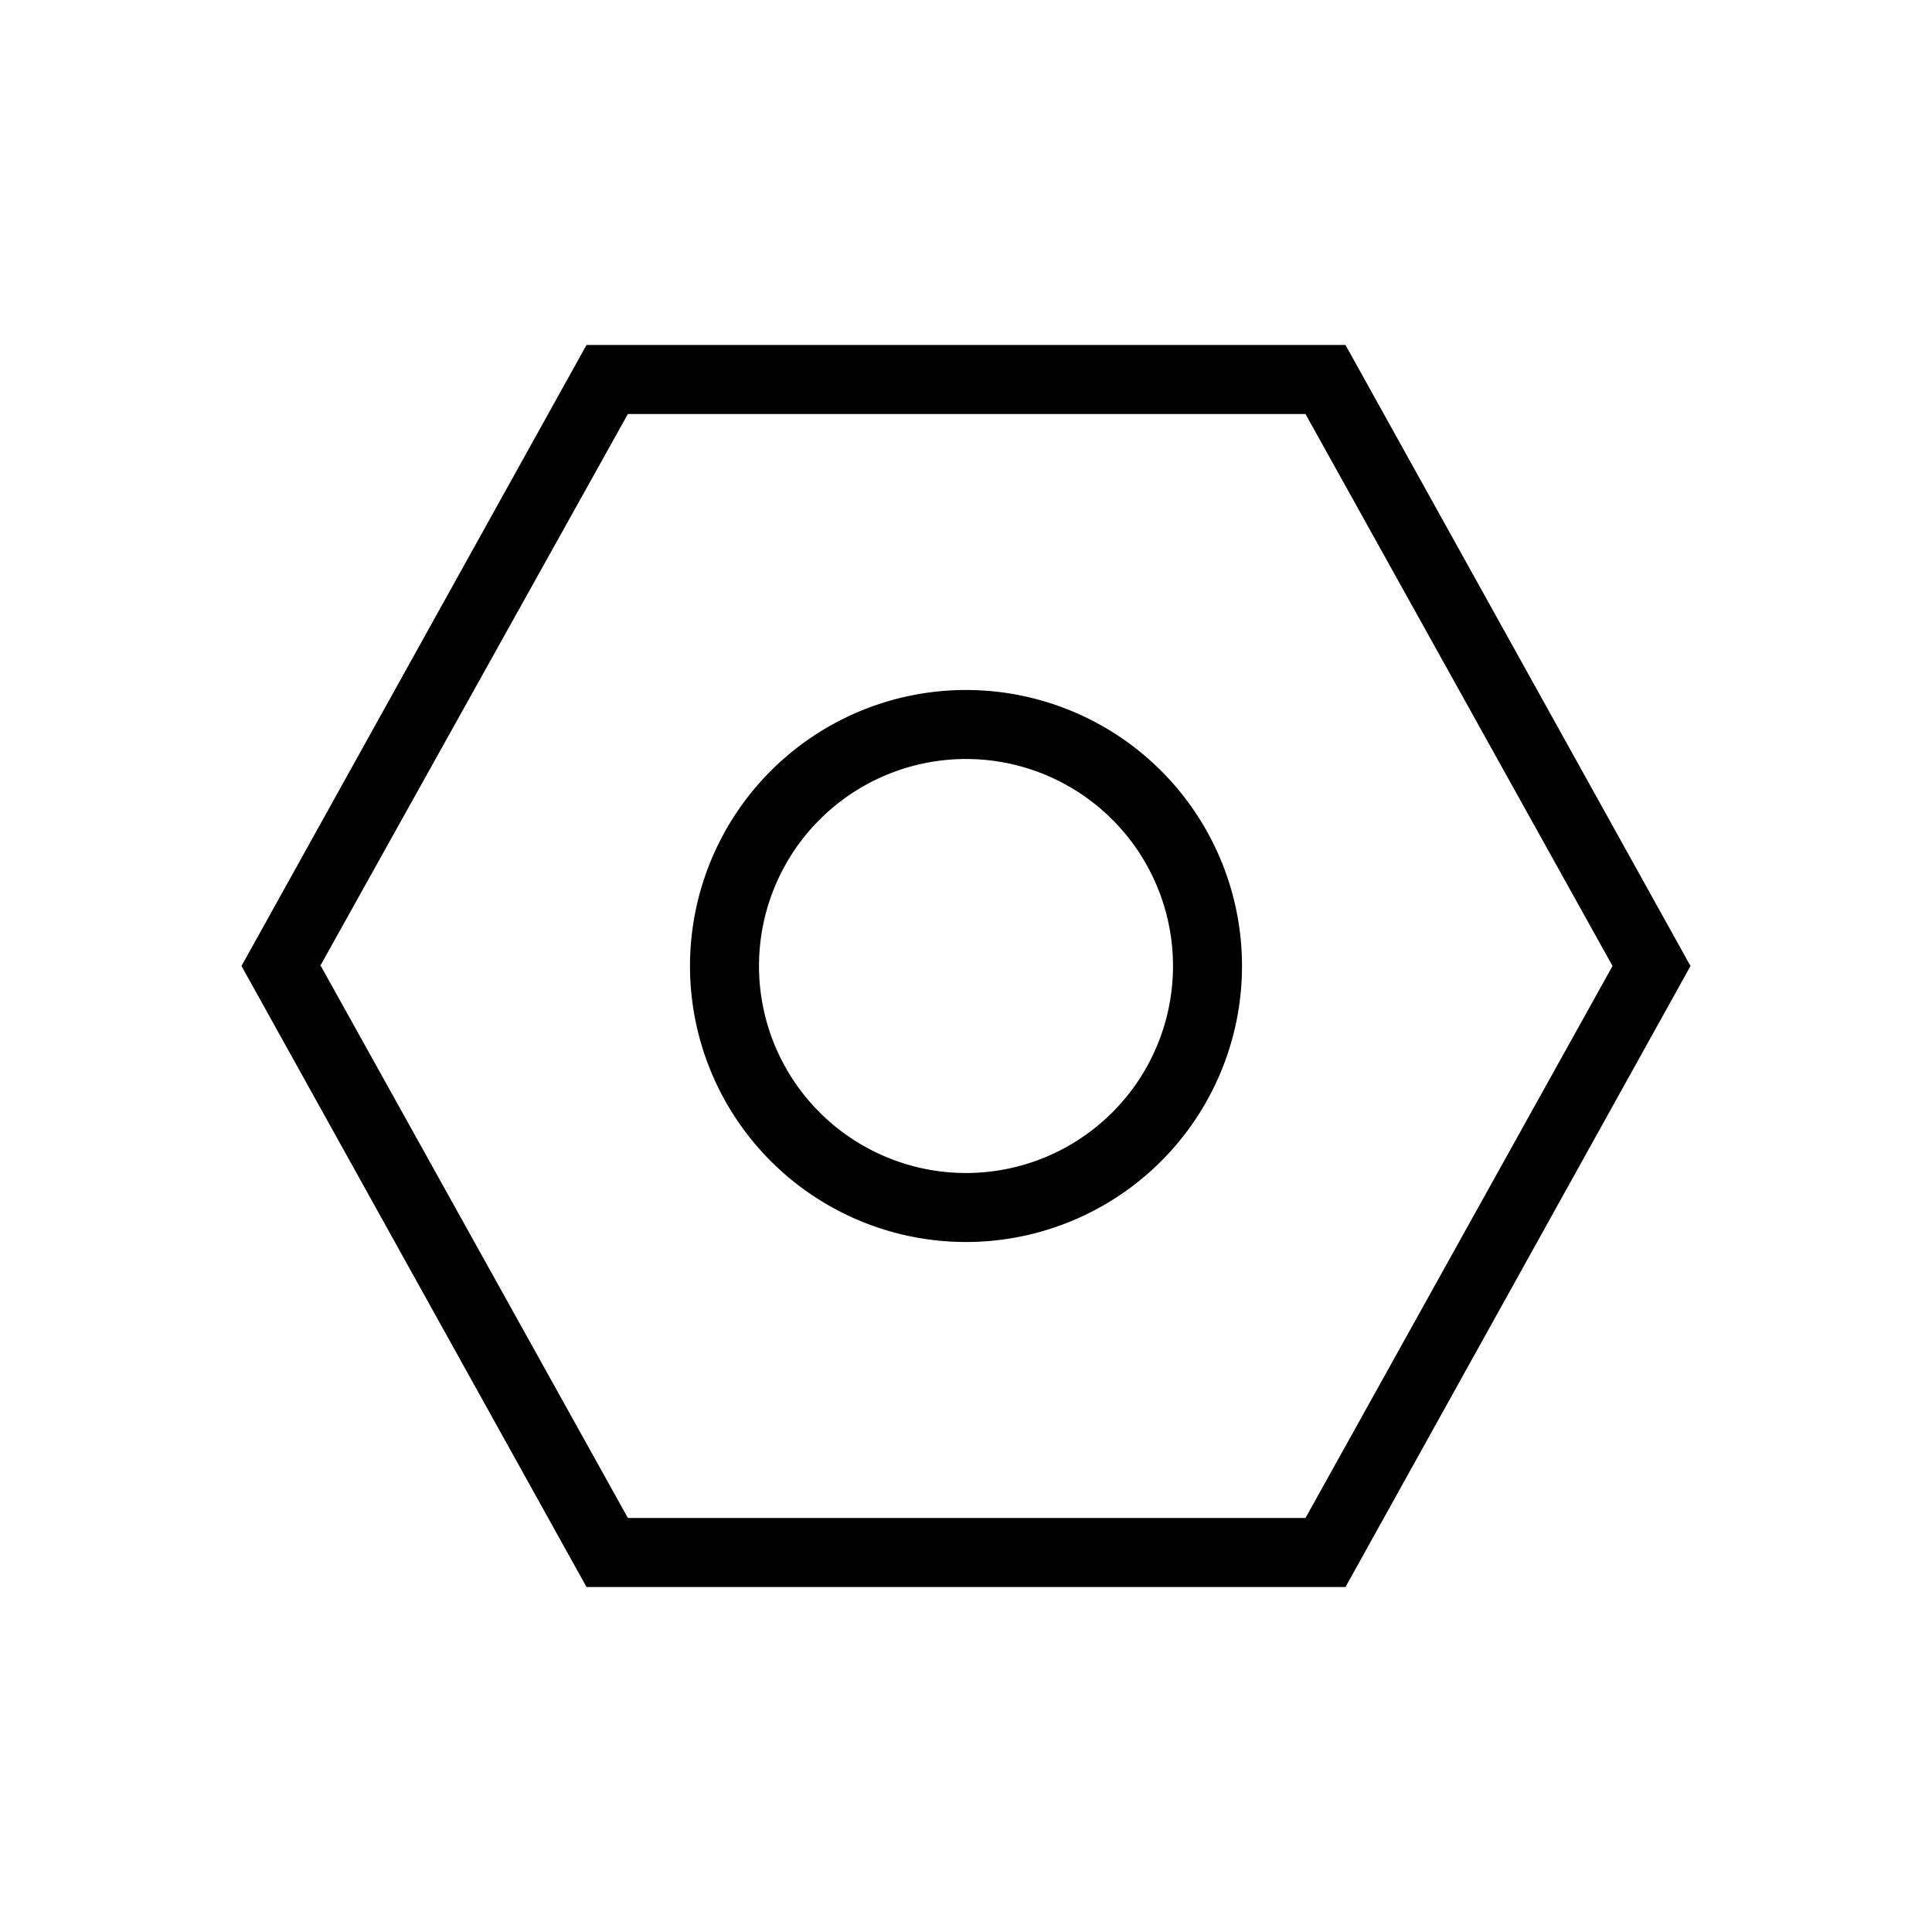 <svg xmlns="http://www.w3.org/2000/svg" viewBox="0 0 28 28" width="28" height="28"><path fill-rule="evenodd" fill="#000000" d="M18 14a4 4 0 1 1-8 0 4 4 0 0 1 8 0Zm-1 0a3 3 0 1 1-6 0 3 3 0 0 1 6 0Z"/><path fill-rule="evenodd" fill="#000000" d="M8.5 5h11l5 9-5 9h-11l-5-9 5-9Zm-3.86 9L9.1 6h9.82l4.45 8-4.45 8H9.1l-4.45-8Z"/></svg>